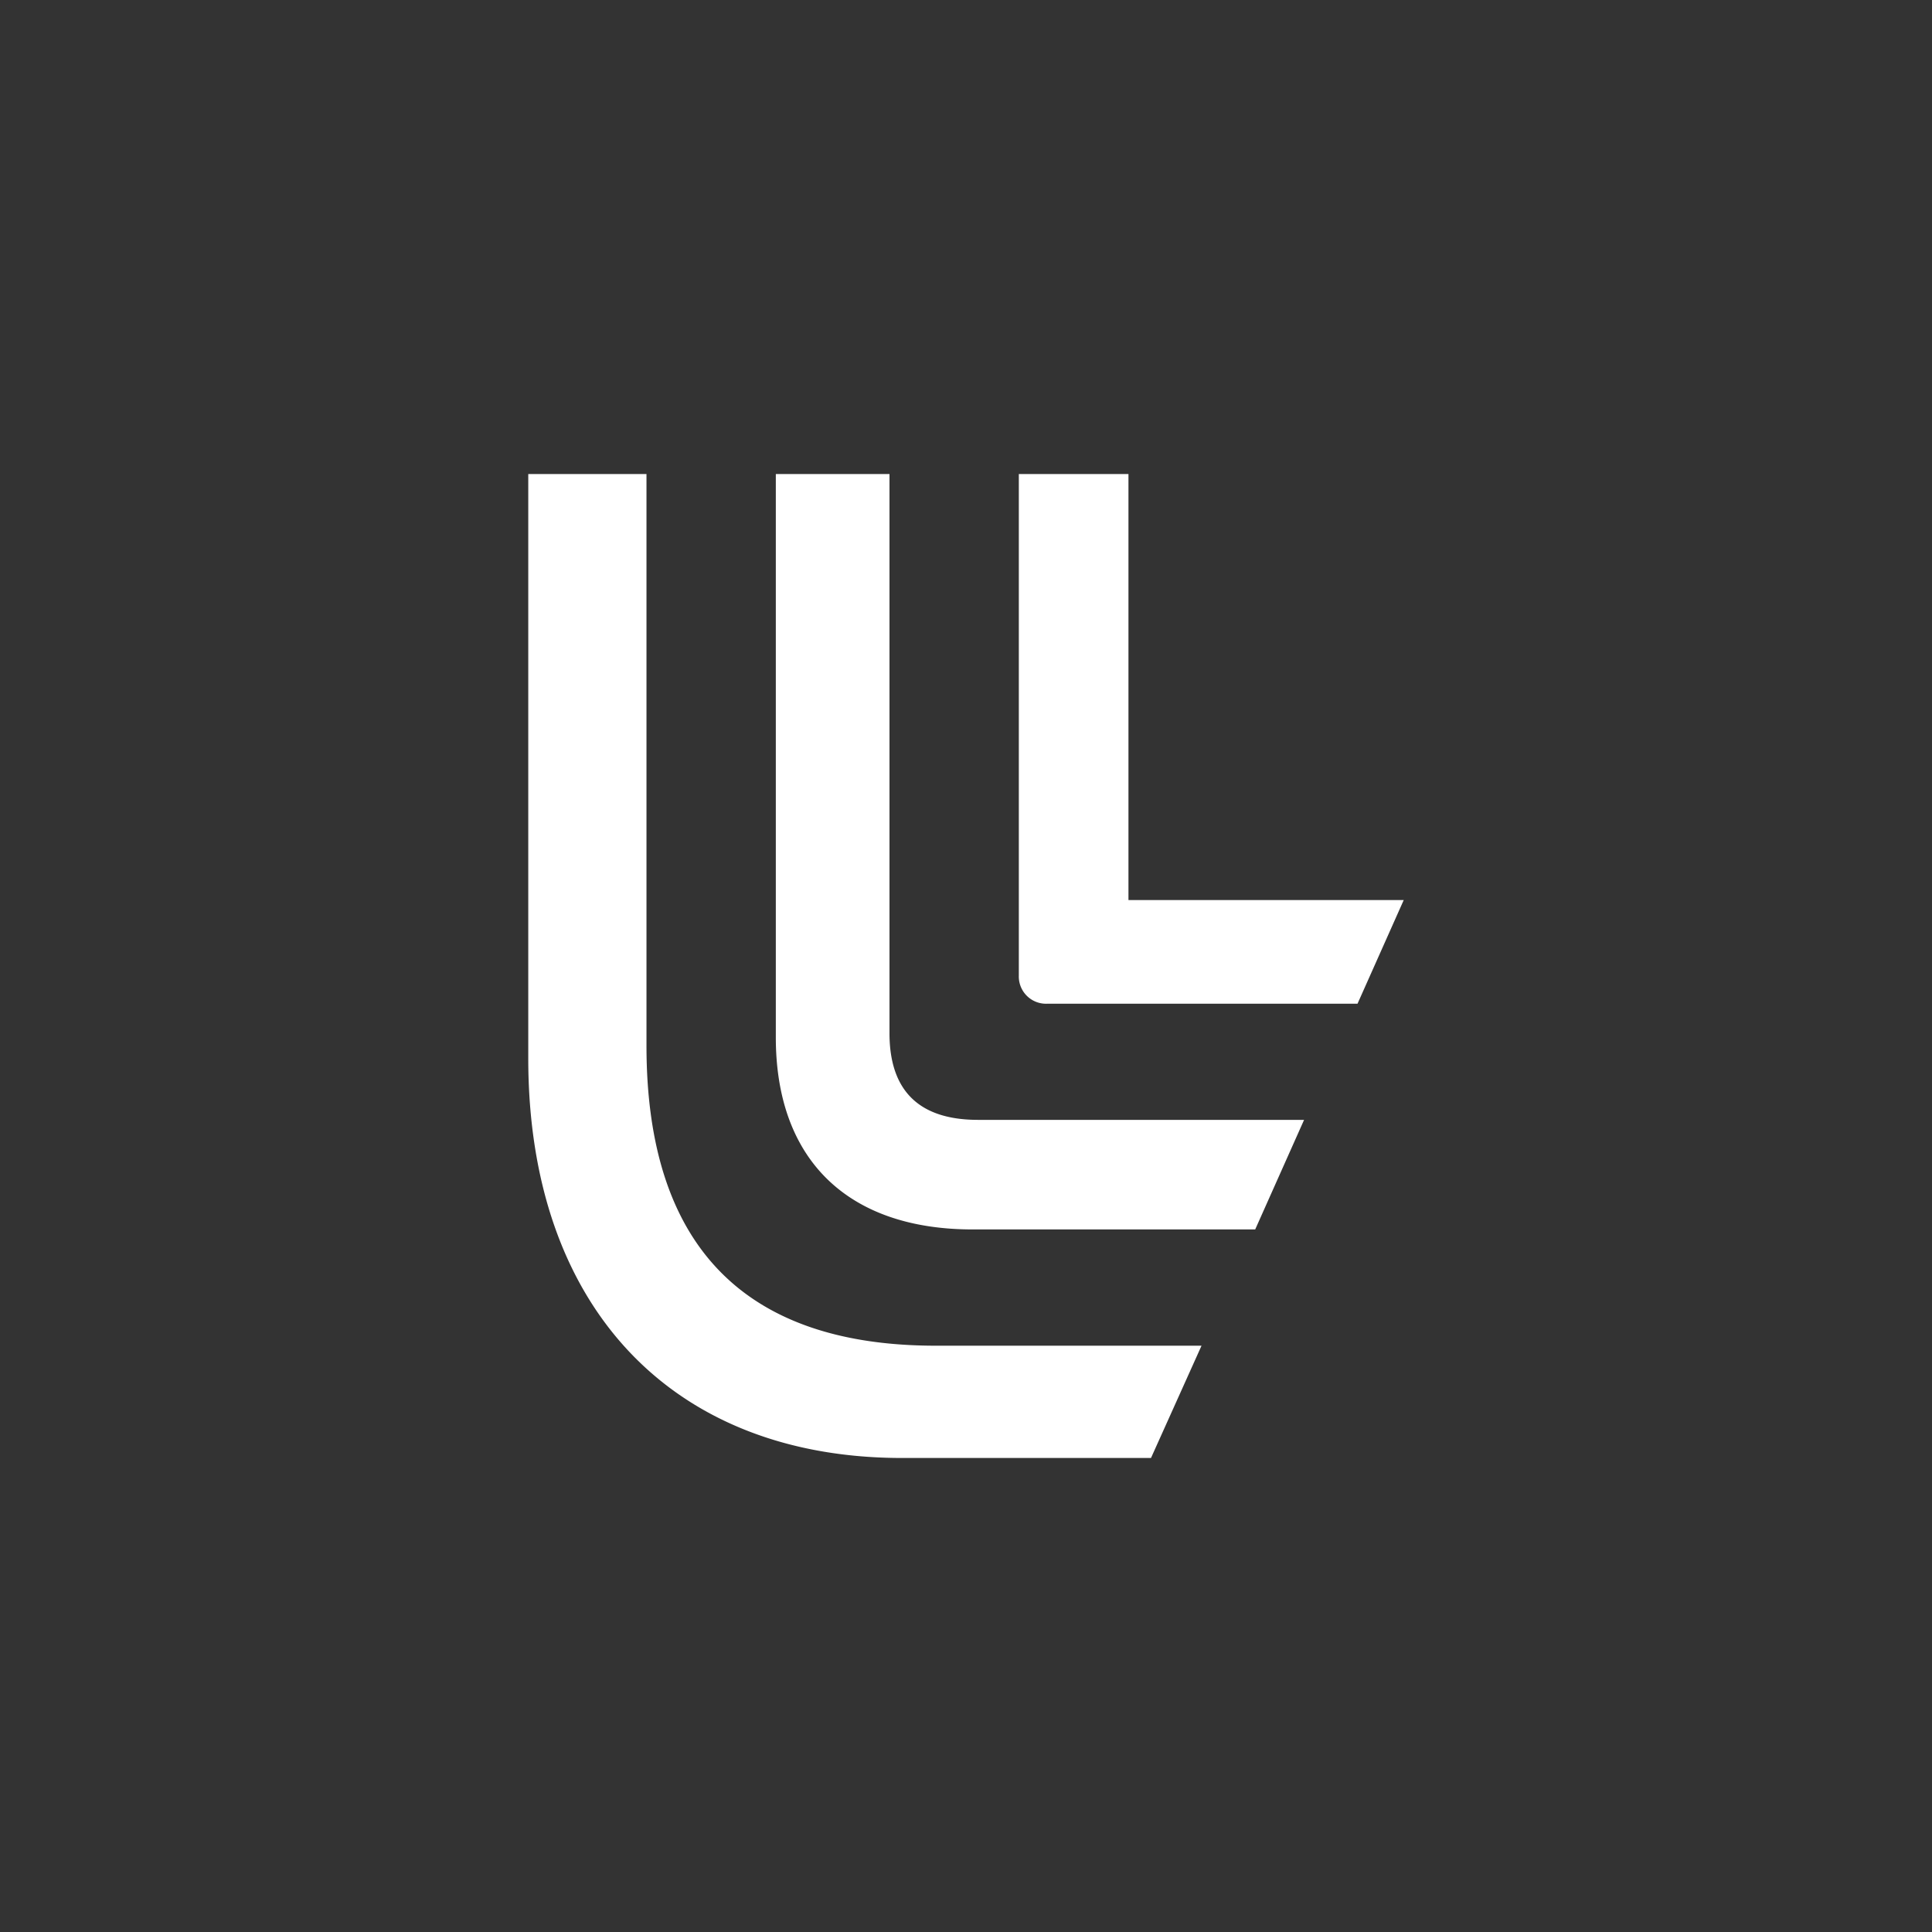 <svg data-name="Calque 1" version="1.1" viewBox="0 0 305.93 305.93" xmlns="http://www.w3.org/2000/svg">
  <rect x="0" y="0" width="305.93" height="305.93" fill="#333333" stroke="none"/>
  <path d="M83.65 75.06v92.52c0 39.54 22.93 63.29 59.19 63.29h39.42l8-17.78h-42.08c-29.8 0-45.81-15.29-45.81-47.5v-90.53zm39.2 0v89.21c0 19.32 11.35 30.41 31.16 30.41h44.75l7.74-17.35h-51.63c-9.13 0-14.02-4.41-14.02-13.73v-88.54zm38.48 0v79.44a4.31 4.31 0 0 0 4.43 4.44h49.2l7.32-16.42h-43.59v-67.46z" fill="#fff"/>
</svg>
